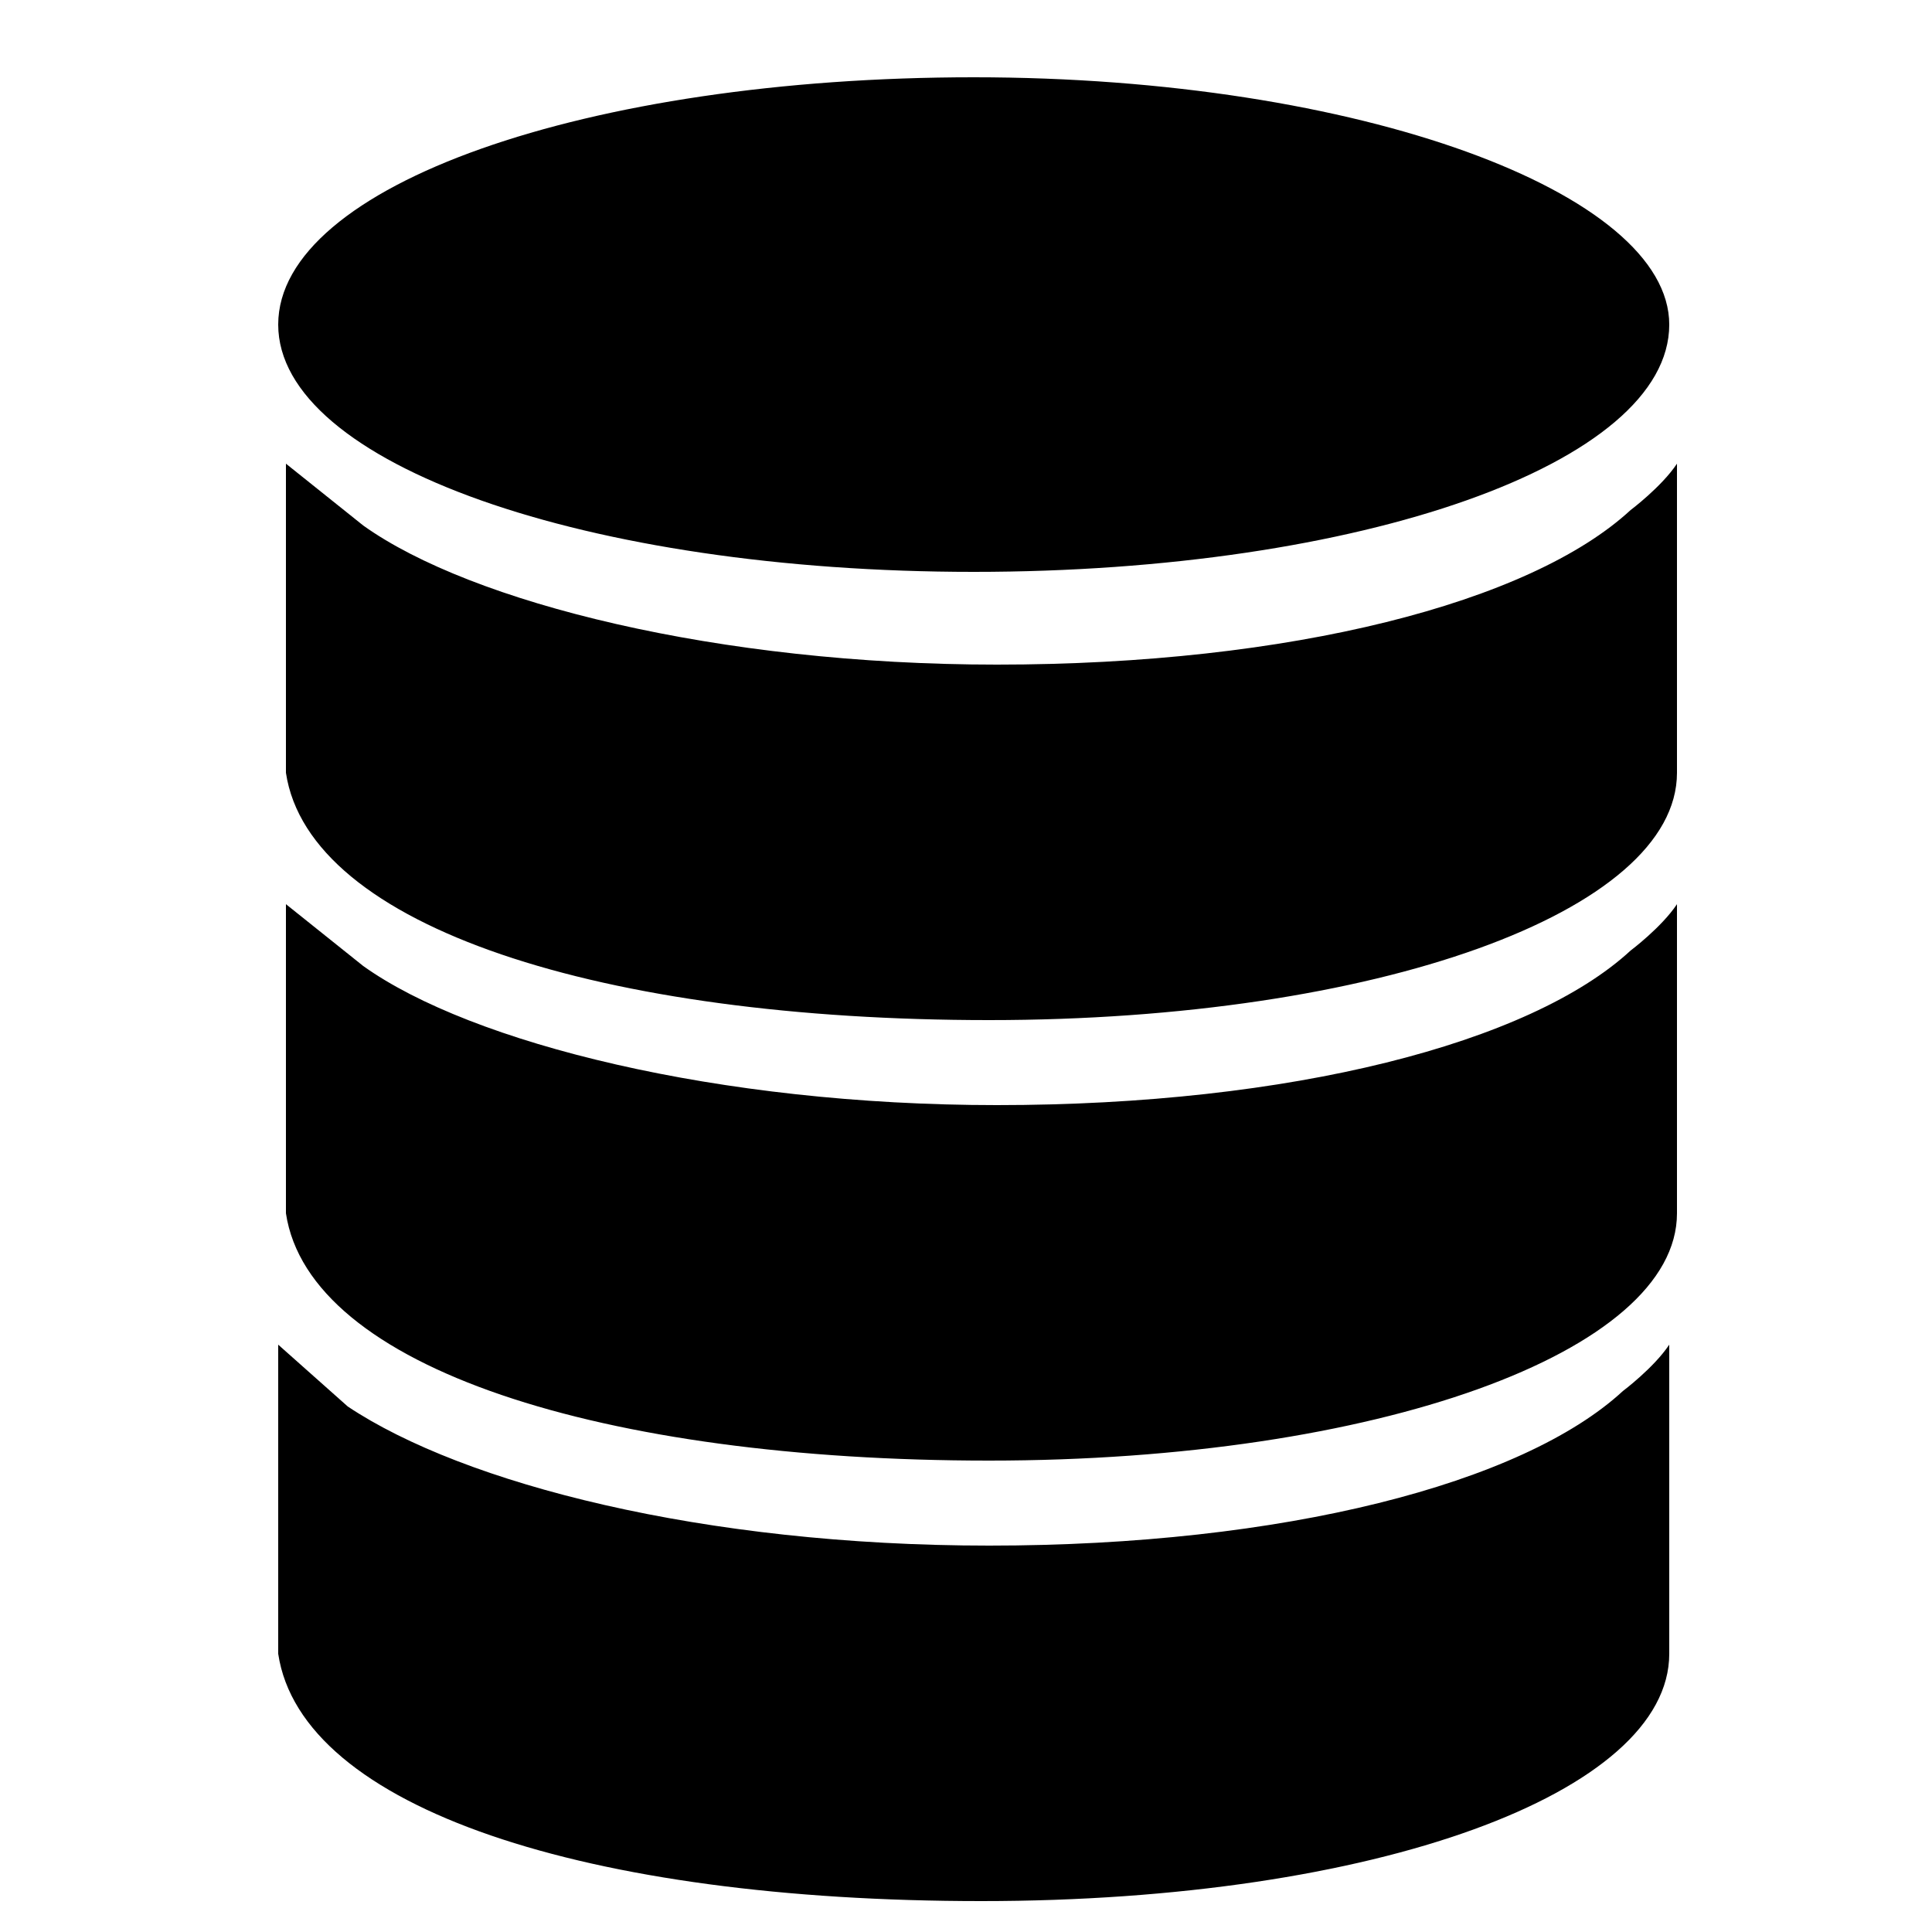 <?xml version="1.0" encoding="utf-8"?>
<!-- Generator: Adobe Illustrator 22.0.1, SVG Export Plug-In . SVG Version: 6.00 Build 0)  -->
<svg version="1.1" id="Capa_1" xmlns="http://www.w3.org/2000/svg" xmlns:xlink="http://www.w3.org/1999/xlink" x="0px" y="0px"
	 viewBox="0 0 25 25" style="enable-background:new 0 0 25 25;" xml:space="preserve">
<path d="M4.5,18.2c1.5,1,4.6,1.8,8.3,1.8c3.8,0,6.9-0.8,8.2-2c0,0,0.4-0.3,0.6-0.6v4c0,1.8-3.8,3.2-8.9,3.2
	s-8.8-1.2-9.1-3.2v-4L4.5,18.2z M3.7,11.7v4c0.3,2,4.1,3.2,9.1,3.2s8.9-1.4,8.9-3.2v-4c-0.2,0.3-0.6,0.6-0.6,0.6
	c-1.3,1.2-4.4,2-8.2,2c-3.6,0-6.8-0.8-8.2-1.8L3.7,11.7z M3.7,6v4c0.3,2,4.1,3.2,9.1,3.2s8.9-1.4,8.9-3.2V6
	c-0.2,0.3-0.6,0.6-0.6,0.6c-1.3,1.2-4.4,2-8.2,2c-3.6,0-6.8-0.8-8.2-1.8L3.7,6z M12.6,1c-5,0-9,1.4-9,3.2c0,1.8,4,3.2,9,3.2
	s9-1.4,9-3.2C21.6,2.5,17.6,1,12.6,1z"/>
</svg>
